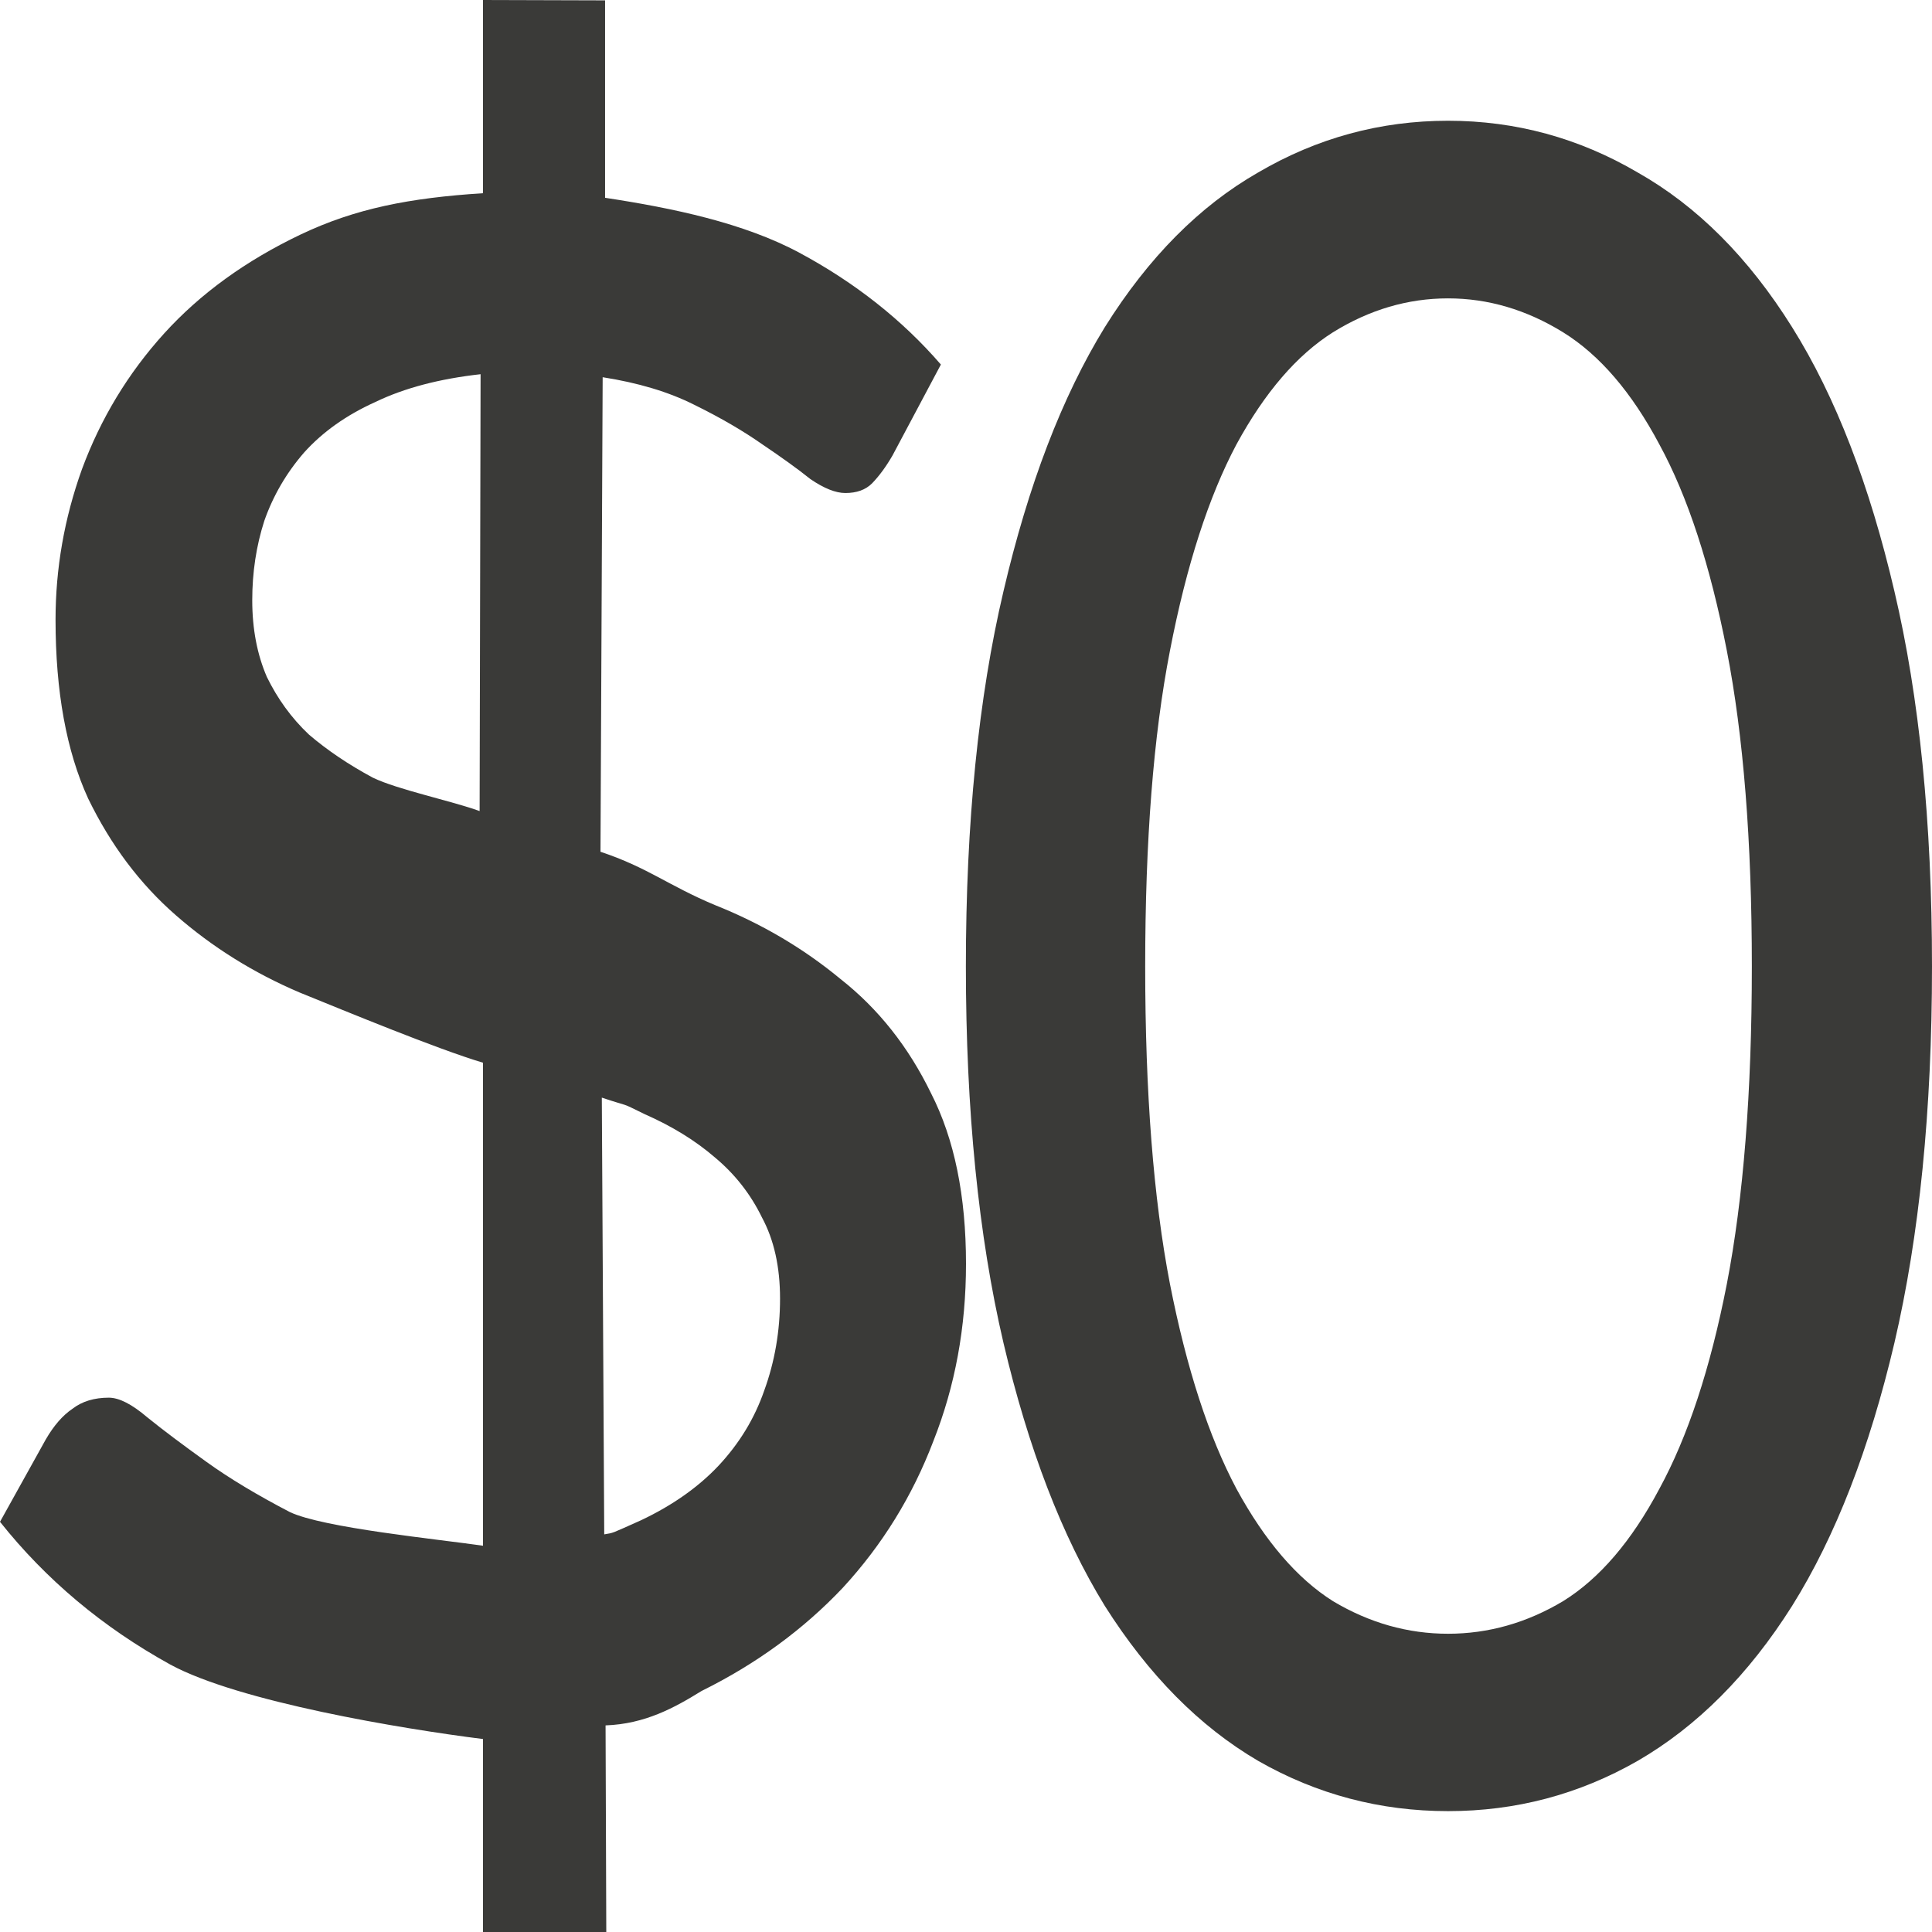 <svg viewBox="0 0 16 16" xmlns="http://www.w3.org/2000/svg">/&gt;<path d="m4 0v1.6c-.607.039-1.056.126-1.51.342-.453.216-.831.489-1.131.82-.3.331-.526.707-.68 1.123-.147.409-.219.824-.219 1.248 0 .594.09 1.087.27 1.48.187.385.428.707.729.969.3.262.641.475 1.021.637.38.154 1.133.466 1.52.582v4c-.373-.054-1.326-.148-1.6-.279-.267-.139-.498-.277-.691-.416-.193-.139-.357-.261-.49-.369-.127-.108-.232-.162-.318-.162-.12 0-.221.03-.301.092-.08.054-.154.138-.221.254l-.379.682c.38.478.85.873 1.41 1.182.567.308 1.916.532 2.59.617v1.6h1.021l-.006-1.713c.328-.012.572-.147.795-.285.453-.224.843-.509 1.17-.855.327-.355.577-.76.75-1.215.18-.455.27-.943.27-1.467 0-.563-.096-1.034-.289-1.412-.187-.385-.437-.701-.75-.947-.307-.254-.654-.459-1.041-.613-.387-.162-.554-.31-.947-.441l.018-3.93c.293.046.546.121.76.229.22.108.407.218.561.326.16.108.294.204.4.289.113.077.209.115.289.115.093 0 .167-.026.221-.08.06-.062.117-.14.17-.232l.4-.752c-.32-.37-.712-.679-1.172-.926-.46-.247-1.049-.37-1.609-.455v-1.635zm7.992 1c-.561 0-1.086.143-1.572.428-.486.278-.909.704-1.27 1.281-.355.577-.634 1.307-.84 2.189-.206.876-.311 1.91-.311 3.105 0 1.195.105 2.235.311 3.117.206.876.485 1.603.84 2.18.361.57.783.998 1.27 1.283.486.278 1.011.416 1.572.416s1.084-.138 1.57-.416c.492-.285.919-.713 1.279-1.283.361-.577.642-1.304.848-2.18.206-.883.311-1.922.311-3.117 0-1.195-.105-2.23-.311-3.105-.206-.883-.487-1.613-.848-2.189-.361-.577-.787-1.003-1.279-1.281-.486-.285-1.01-.428-1.57-.428zm0 1.471c.332 0 .65.094.953.281.303.188.568.497.797.928.235.431.421 1.0.559 1.709.137.702.207 1.573.207 2.615 0 1.042-.07 1.92-.207 2.629-.137.702-.324 1.266-.559 1.697-.229.431-.494.742-.797.93-.303.181-.621.27-.953.27-.332 0-.65-.089-.953-.27-.298-.188-.564-.499-.799-.93-.229-.431-.413-.995-.551-1.697-.137-.709-.205-1.586-.205-2.629 0-1.042.068-1.913.205-2.615.137-.709.322-1.278.551-1.709.235-.431.501-.74.799-.928.303-.188.621-.281.953-.281zm-8.012.627-.008 3.619c-.233-.085-.678-.177-.885-.277-.2-.108-.376-.226-.529-.357-.147-.139-.261-.299-.348-.477-.08-.185-.121-.396-.121-.635 0-.231.033-.45.1-.658.073-.208.183-.397.33-.566.153-.17.35-.31.59-.418.24-.116.531-.192.871-.23zm1.004 5.992c.253.085.135.029.355.137.227.1.42.219.58.357.167.139.297.305.391.498.1.185.15.41.15.672 0.0.27-.044.523-.131.762-.08.231-.206.438-.379.623-.167.177-.381.328-.641.451-.26.116-.221.102-.305.117z" fill="#3a3a38"/></svg>